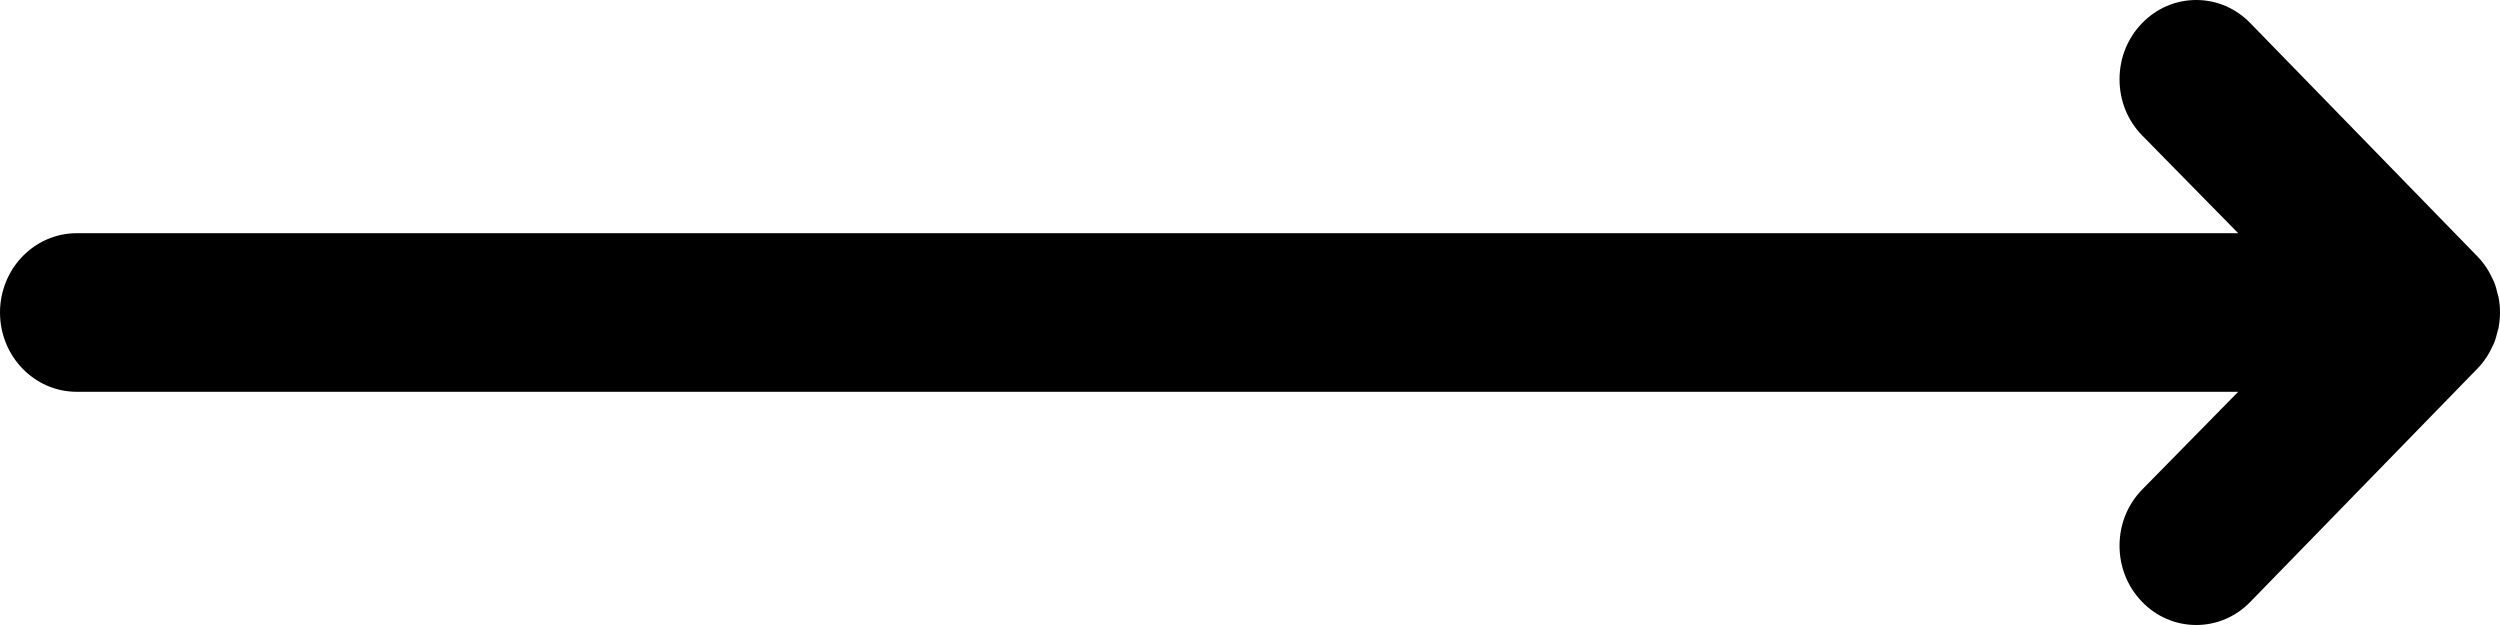 <svg width="32" height="8" viewBox="0 0 32 8" fill="none" xmlns="http://www.w3.org/2000/svg">
<path d="M31.923 4.394C31.943 4.344 31.957 4.293 31.969 4.24C31.972 4.228 31.978 4.216 31.98 4.203C31.993 4.137 32 4.069 32 4C32 3.931 31.993 3.863 31.98 3.797C31.978 3.784 31.972 3.772 31.969 3.76C31.957 3.707 31.943 3.655 31.923 3.606C31.919 3.598 31.914 3.591 31.911 3.582C31.862 3.472 31.797 3.37 31.712 3.283L28.805 0.297C28.62 0.106 28.374 0 28.112 0C27.849 0 27.603 0.106 27.418 0.297C27.232 0.489 27.13 0.744 27.13 1.015C27.13 1.286 27.232 1.541 27.418 1.732L28.649 2.985H0.982C0.44 2.985 0 3.44 0 4C0 4.56 0.44 5.015 0.982 5.015H28.649L27.418 6.268C27.232 6.459 27.13 6.714 27.13 6.985C27.13 7.256 27.232 7.511 27.418 7.703C27.603 7.894 27.849 8 28.112 8C28.374 8 28.62 7.894 28.805 7.703L31.712 4.717C31.797 4.63 31.863 4.527 31.911 4.418C31.914 4.409 31.919 4.402 31.923 4.394Z" fill="black"/>
</svg>
